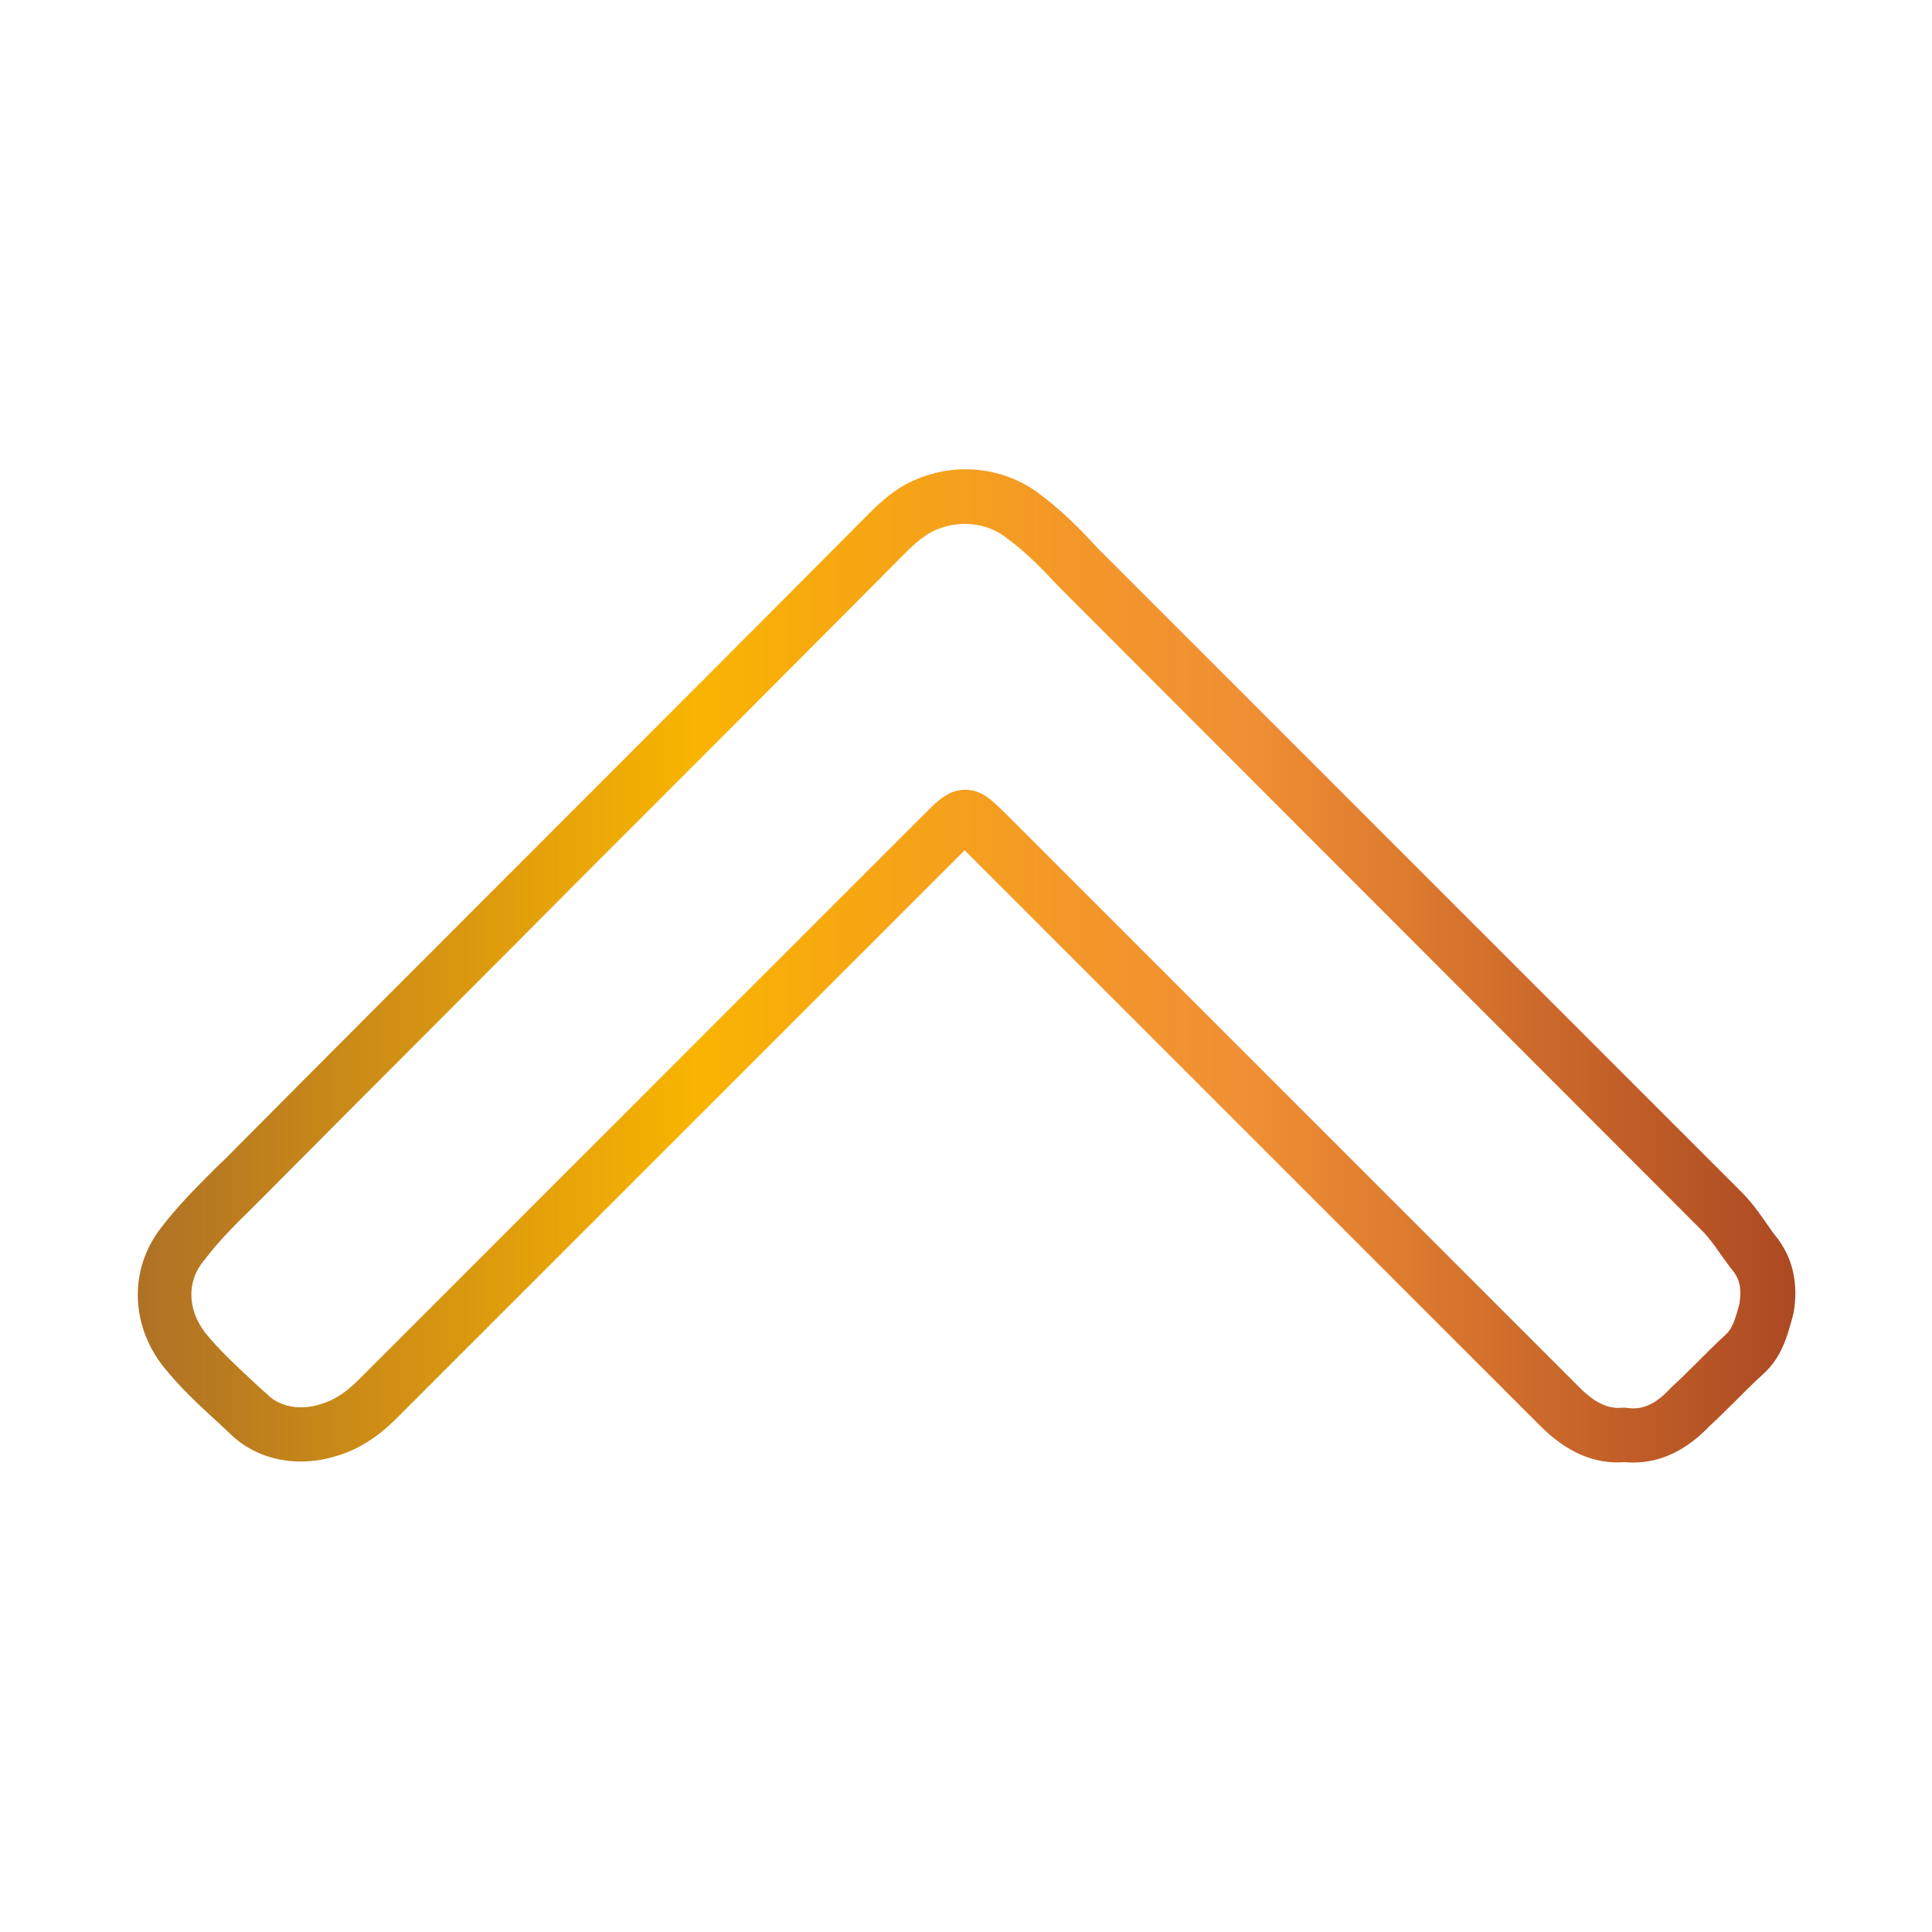 <?xml version="1.0" encoding="utf-8"?>
<!-- Generator: Adobe Illustrator 26.0.1, SVG Export Plug-In . SVG Version: 6.00 Build 0)  -->
<svg version="1.1" id="Слой_1" xmlns="http://www.w3.org/2000/svg" xmlns:xlink="http://www.w3.org/1999/xlink" x="0px" y="0px"
	 viewBox="0 0 500 500" style="enable-background:new 0 0 500 500;" xml:space="preserve">
<style type="text/css">
	.st0{fill:url(#SVGID_1_);}
</style>
<g>
	<g>
		<linearGradient id="SVGID_1_" gradientUnits="userSpaceOnUse" x1="35.529" y1="249.994" x2="464.493" y2="249.994">
			<stop  offset="0" style="stop-color:#AE7125"/>
			<stop  offset="0.337" style="stop-color:#F9B400"/>
			<stop  offset="0.41" style="stop-color:#F7AA0E"/>
			<stop  offset="0.573" style="stop-color:#F3962A"/>
			<stop  offset="0.668" style="stop-color:#F18F34"/>
			<stop  offset="1" style="stop-color:#AC4923"/>
		</linearGradient>
		<path class="st0" d="M422.7,378.5c-0.7,0-1.4,0-2.2-0.1c-7.8,0.6-15-2.5-21.9-9.4L250.1,220.5c-0.1-0.1-0.3-0.3-0.4-0.5
			c-0.2,0.2-0.3,0.3-0.5,0.5L102.7,367c-5,5-9.9,8.1-15.6,9.8c-10.2,3.2-20.8,1-27.7-5.9c-1-0.9-1.9-1.8-2.9-2.7
			c-4.8-4.4-9.8-9-14.2-14.5l-0.1-0.1c-8.6-11.1-8.7-25.5-0.4-36c4.2-5.5,9-10.3,13.7-15c0.9-0.9,1.8-1.8,2.7-2.6
			c27.7-27.9,56.1-56.3,83.5-83.7c27.4-27.4,55.7-55.7,83.5-83.7c4.5-4.5,9-8,15.8-9.9c9.2-2.7,19.4-1,27.2,4.5l0.1,0.1
			c6.5,4.7,11.5,9.9,15.9,14.7l166.5,166.5c2.6,2.6,4.5,5.3,6.4,8c1,1.5,2,2.9,3,4.1l0.2,0.3c3.8,5.2,5.1,11.6,3.9,18.8l-0.2,0.7
			l-0.1,0.5c-1.3,4.7-2.8,10.5-7.7,14.8c-2.2,2-4.4,4.2-6.7,6.5c-2.2,2.2-4.6,4.6-6.9,6.7C436.5,375.3,429.9,378.5,422.7,378.5z
			 M420.5,364.3l0.8,0.1c2.8,0.3,6.3,0,11-5.1l0.4-0.4c2.2-2,4.4-4.2,6.7-6.5c2.3-2.3,4.8-4.8,7.2-7l0.1-0.1c1.8-1.6,2.6-4.7,3.5-8
			l0-0.2c0.5-3.3,0.1-5.7-1.4-7.8c-1.3-1.6-2.4-3.2-3.5-4.7c-1.6-2.3-3.1-4.4-4.8-6.1L273.9,151.7l-0.1-0.1c-4-4.3-8.4-8.9-14-12.9
			c-5.1-3.6-11.2-3.6-15.2-2.4c-4,1.1-6.5,3.1-9.8,6.3c-27.8,28-56.1,56.3-83.5,83.7C124.1,253.7,95.7,282,68,309.9
			c-0.9,0.9-1.8,1.8-2.7,2.7c-4.4,4.3-8.9,8.8-12.4,13.5l-0.2,0.2c-4.4,5.4-4.2,12.6,0.4,18.6c3.8,4.7,8.2,8.7,12.8,13
			c1,0.9,2,1.9,3.1,2.8l0.2,0.2c3.2,3.2,8.5,4.2,13.8,2.5c3.6-1.1,6.5-3,9.9-6.4l146.5-146.5c3.4-3.4,6.1-6.1,10.4-6.1
			s6.9,2.7,10.4,6.1l148.5,148.5c4.1,4.1,7.5,5.7,11.2,5.3L420.5,364.3z"/>
	</g>
</g>
</svg>
